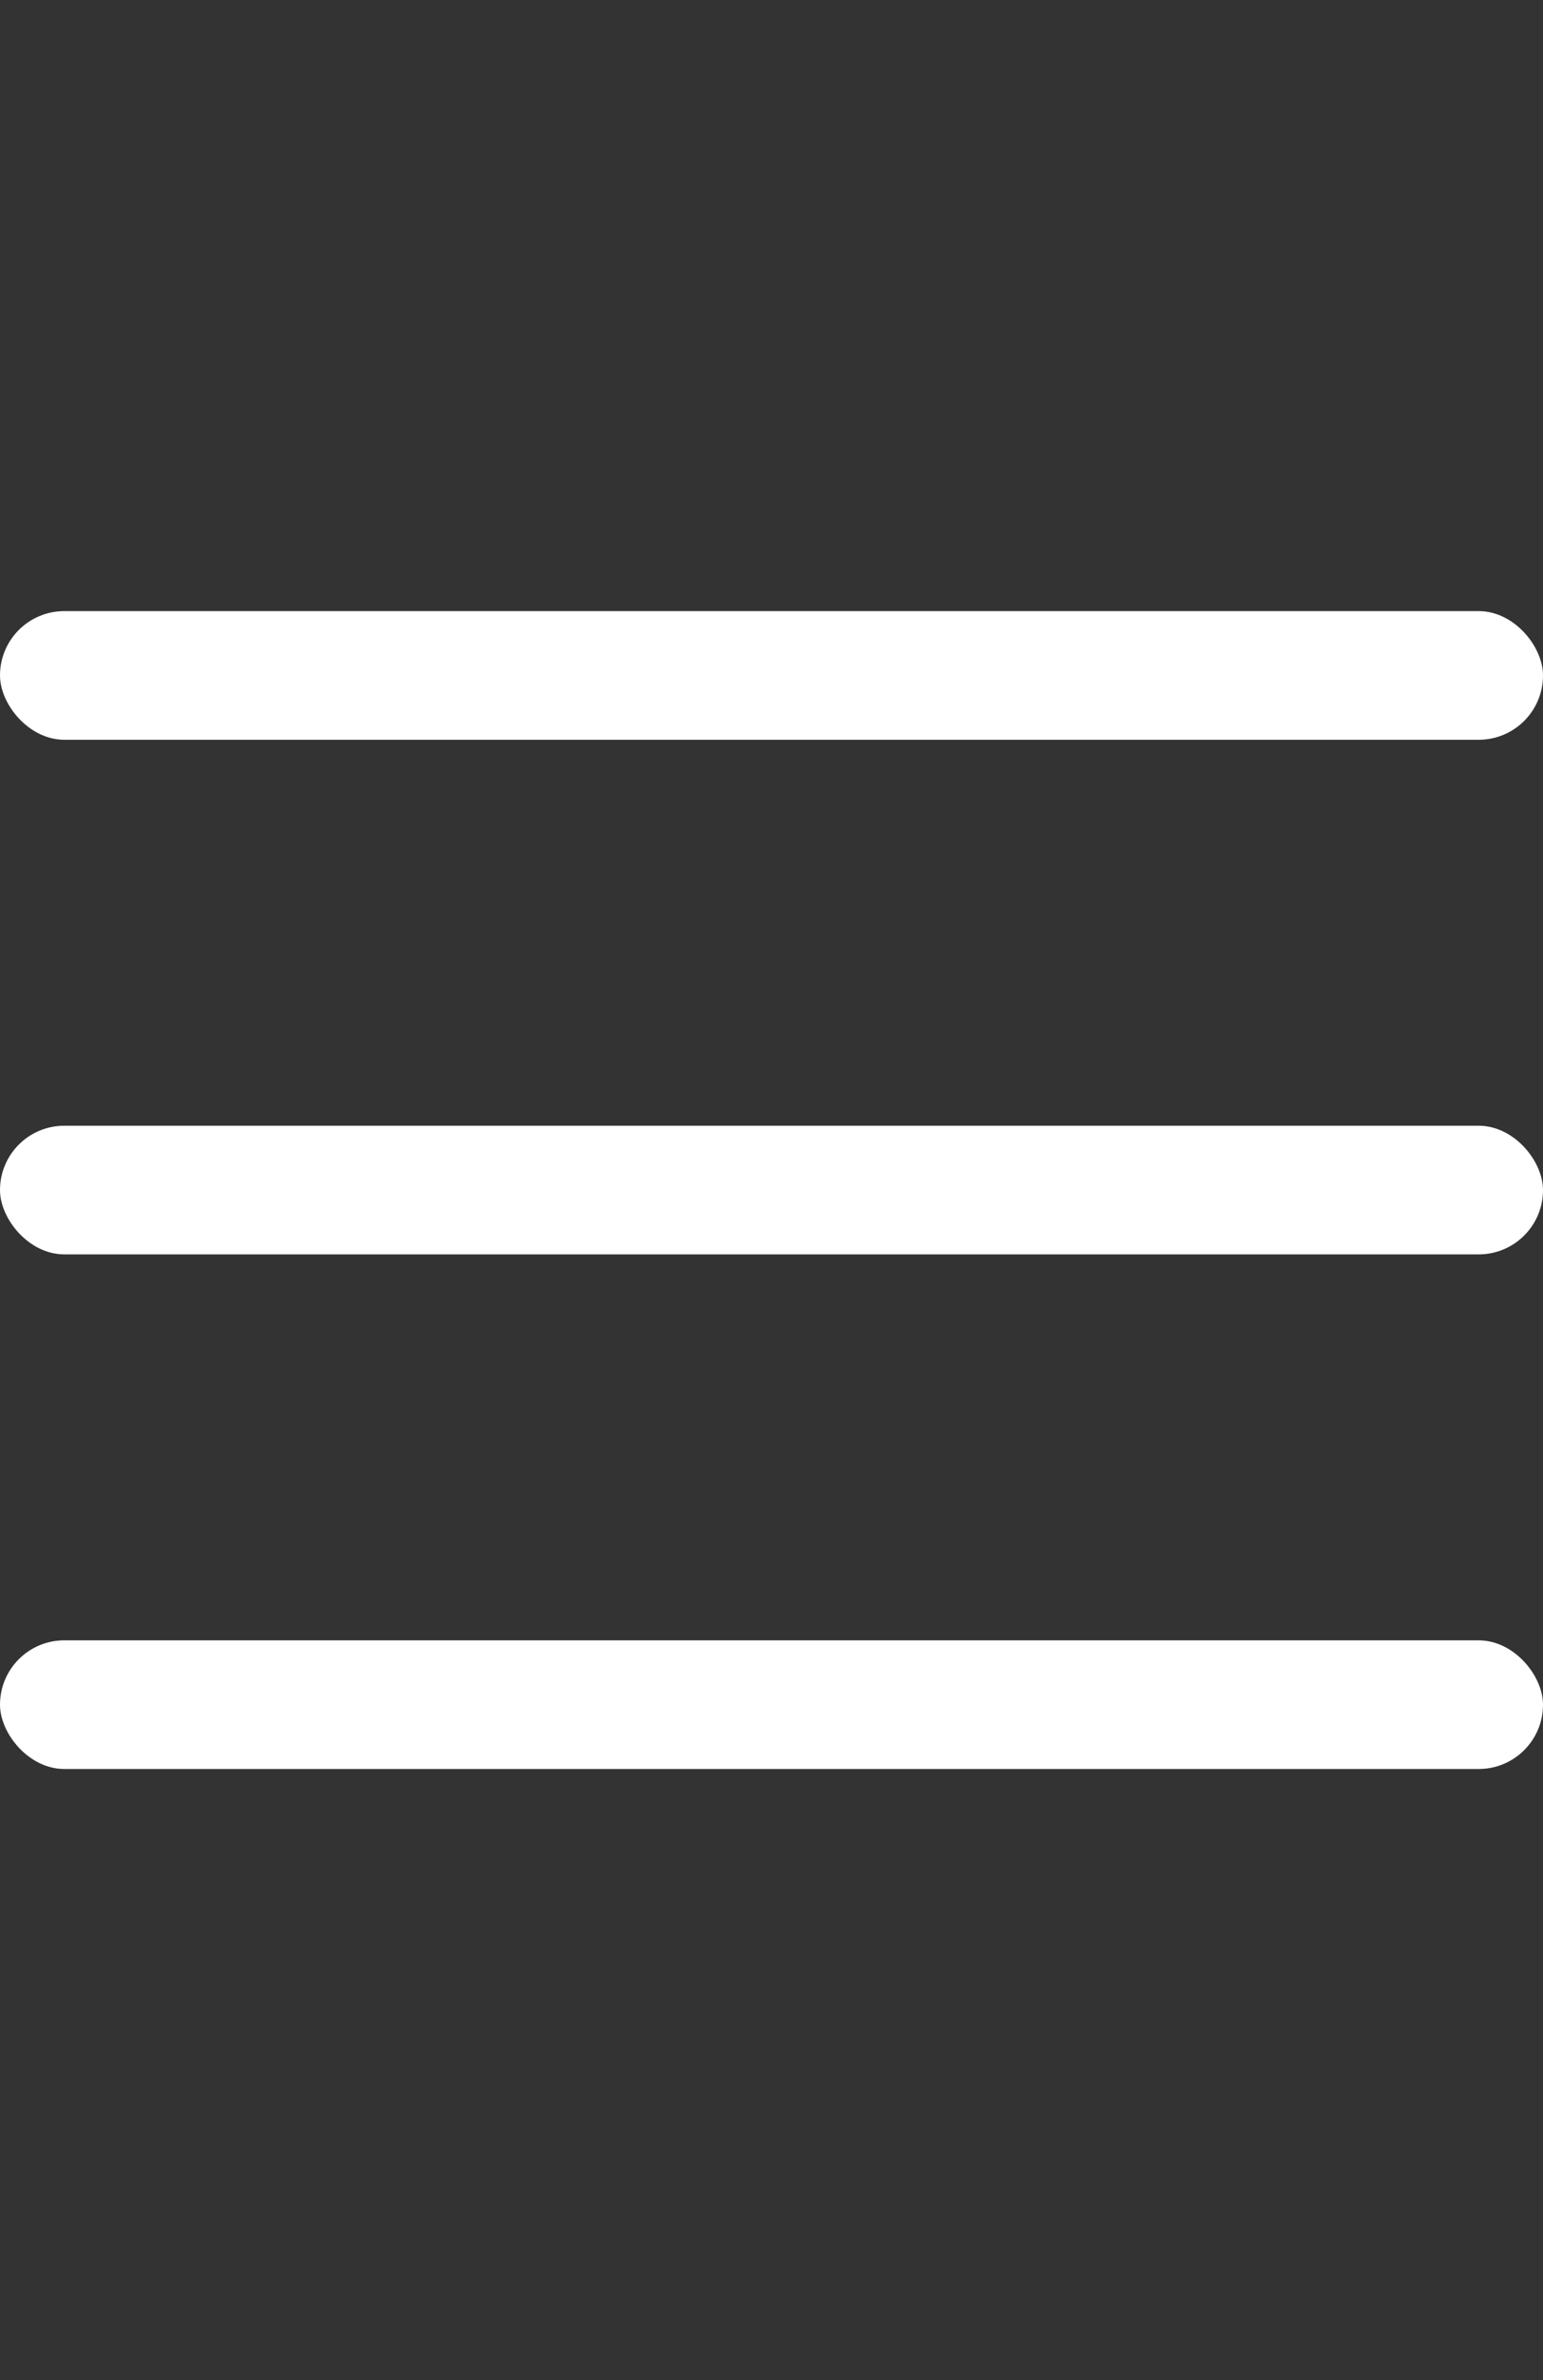 <svg width="24" height="37" viewBox="0 0 24 37" fill="none" xmlns="http://www.w3.org/2000/svg">
<rect x="0" y="0" width="24" height="37" fill="#333333" stroke="none"/>
<rect y="9.5" width="24" height="2" rx="1" fill="white"/>
<rect y="17.5" width="24" height="2" rx="1" fill="white"/>
<rect y="25.5" width="24" height="2" rx="1" fill="white"/>
</svg>
